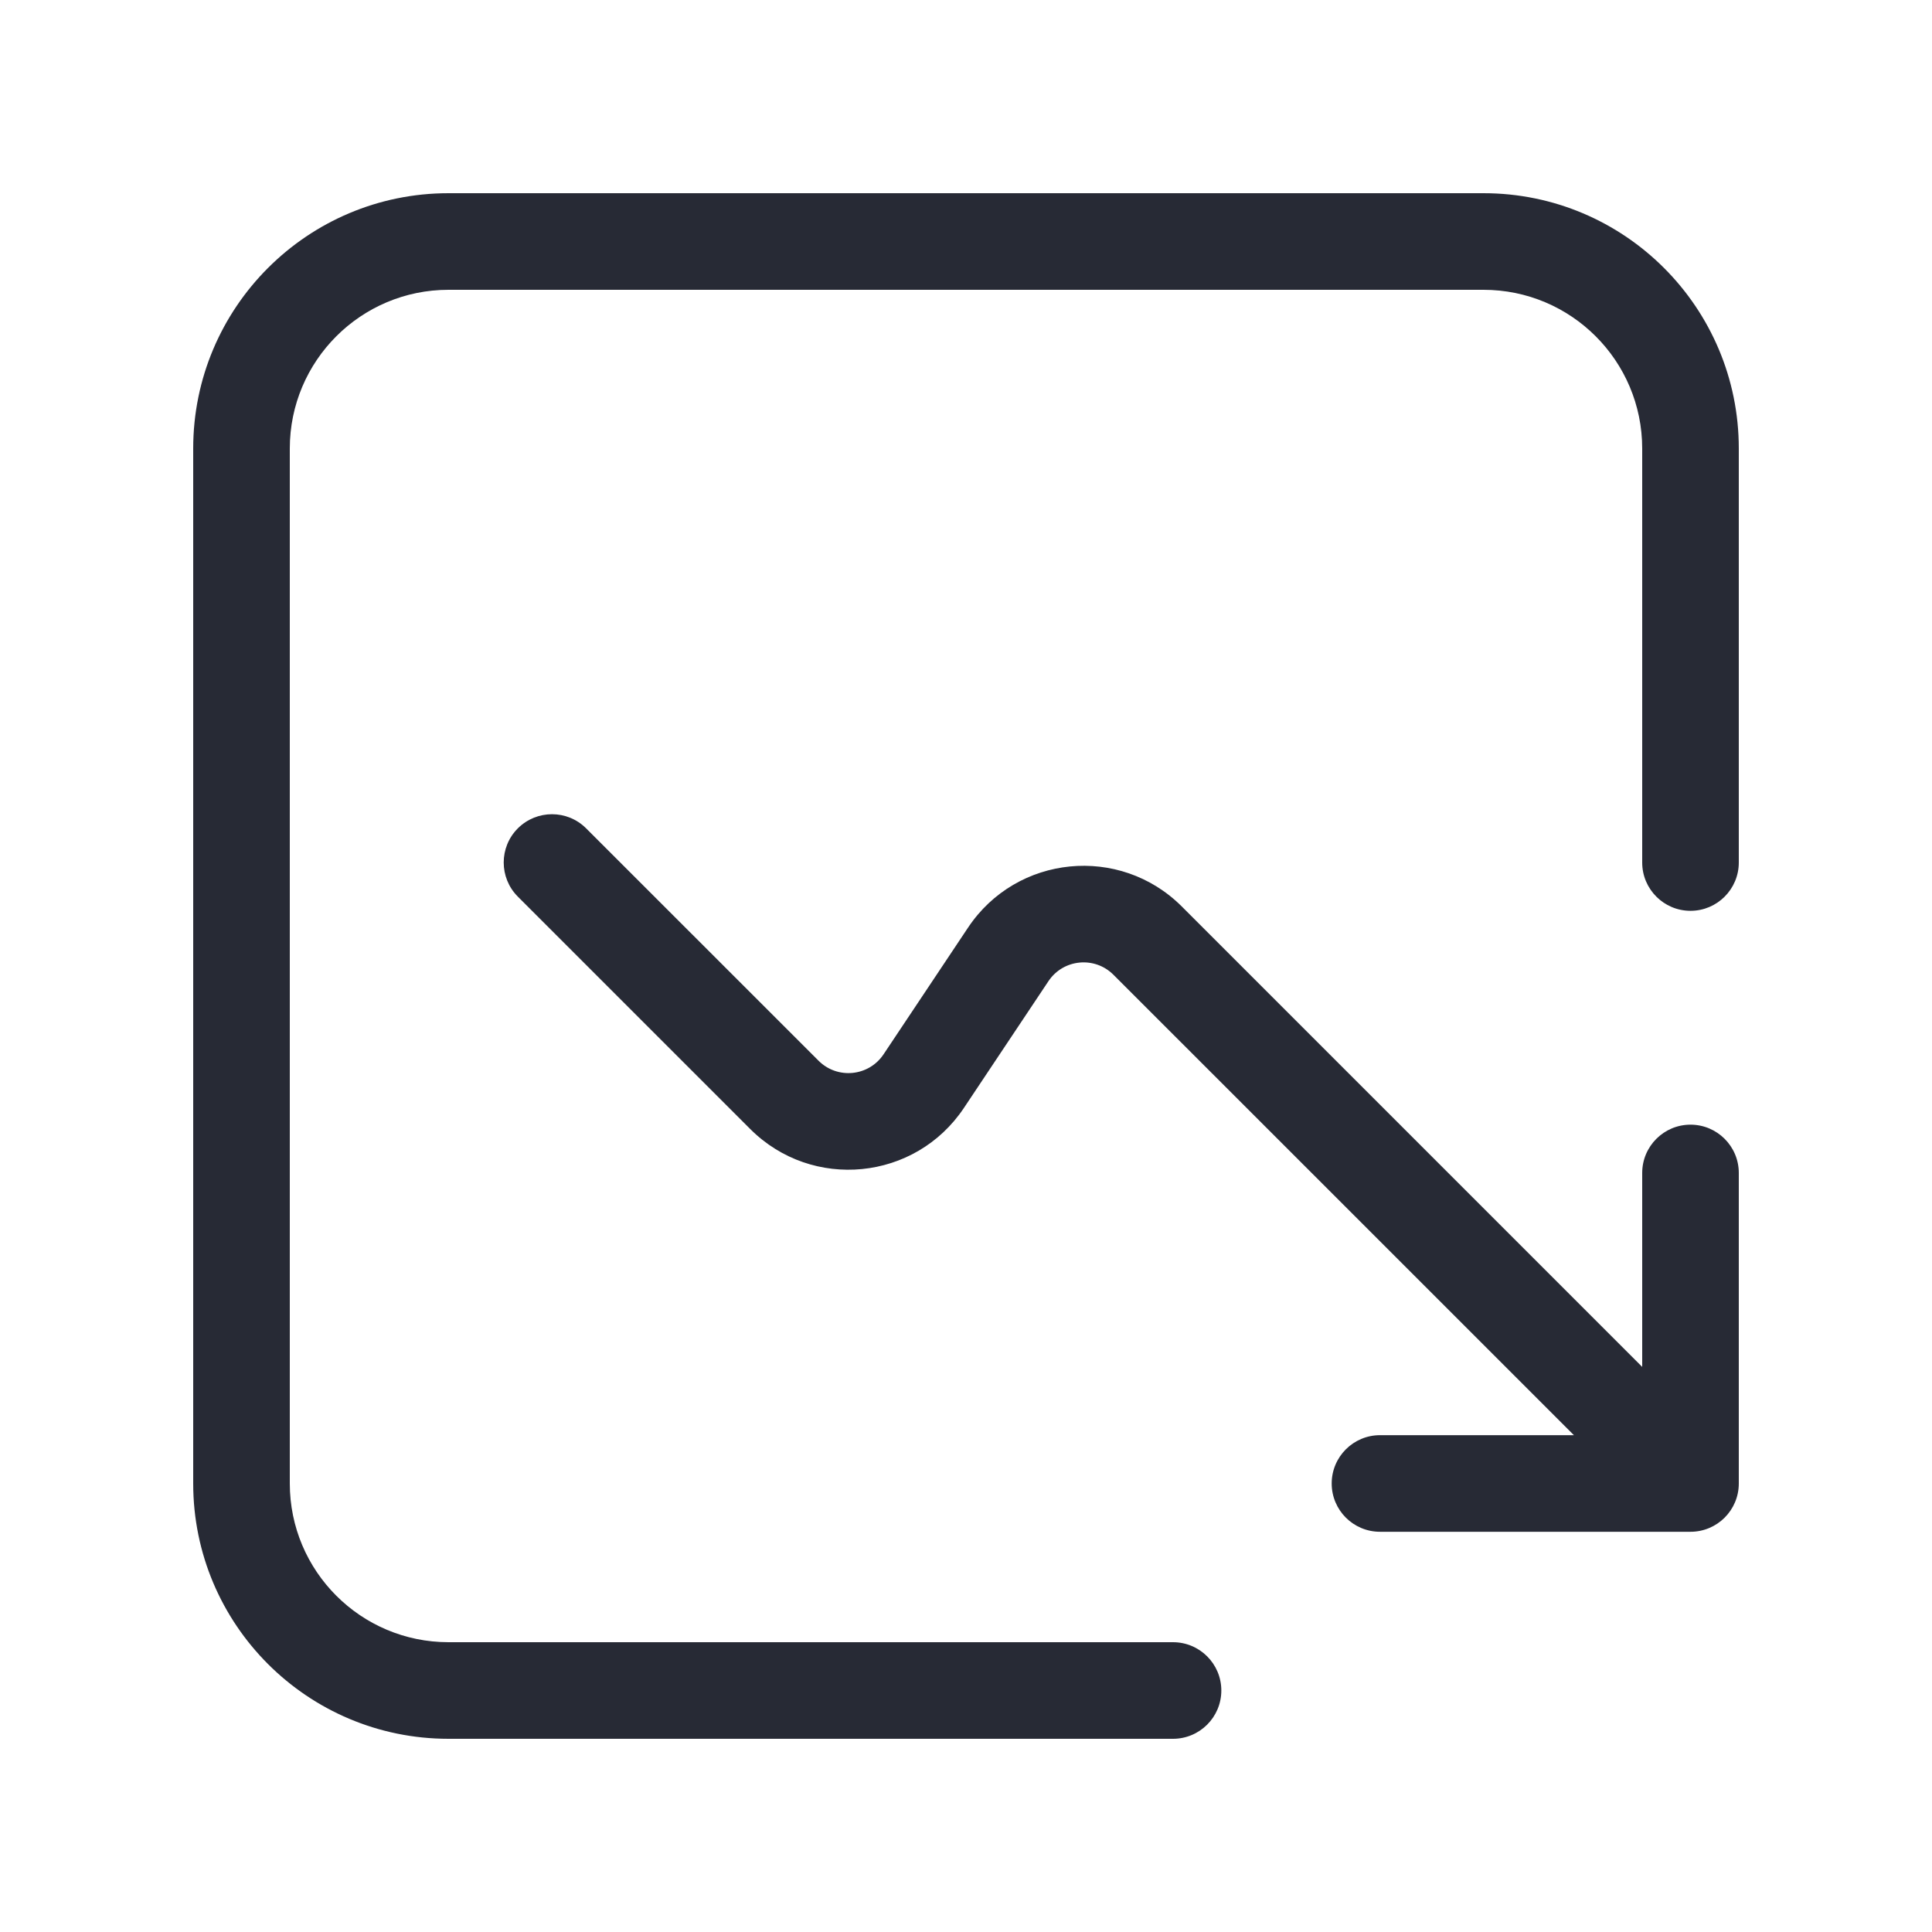 <svg width="32" height="32" viewBox="0 0 32 32" fill="none" xmlns="http://www.w3.org/2000/svg">
<path fill-rule="evenodd" clip-rule="evenodd" d="M3.2 7.429C3.2 5.093 5.093 3.2 7.429 3.2H24.571C26.907 3.2 28.8 5.093 28.8 7.429V14.286C28.8 14.727 28.442 15.086 28 15.086C27.558 15.086 27.2 14.727 27.2 14.286V7.429C27.2 5.977 26.023 4.8 24.571 4.8H7.429C5.977 4.8 4.8 5.977 4.8 7.429V24.571C4.8 26.023 5.977 27.2 7.429 27.2H19.428C19.87 27.2 20.229 27.558 20.229 28C20.229 28.442 19.87 28.8 19.428 28.8H7.429C5.093 28.8 3.2 26.907 3.2 24.571V7.429ZM8.577 13.72C8.89 13.408 9.396 13.408 9.708 13.72L13.558 17.569C13.87 17.881 14.39 17.83 14.635 17.462L16.034 15.364C16.839 14.157 18.547 13.988 19.574 15.014L27.2 22.64V19.428C27.2 18.987 27.558 18.628 28 18.628C28.442 18.628 28.8 18.987 28.8 19.428V24.571C28.8 25.013 28.442 25.371 28 25.371H22.857C22.415 25.371 22.057 25.013 22.057 24.571C22.057 24.13 22.415 23.771 22.857 23.771H26.069L18.442 16.145C18.13 15.833 17.61 15.884 17.365 16.252L15.966 18.35C15.161 19.558 13.453 19.727 12.426 18.7L8.577 14.851C8.265 14.539 8.265 14.032 8.577 13.72Z" fill="#272A35"/>
</svg>
